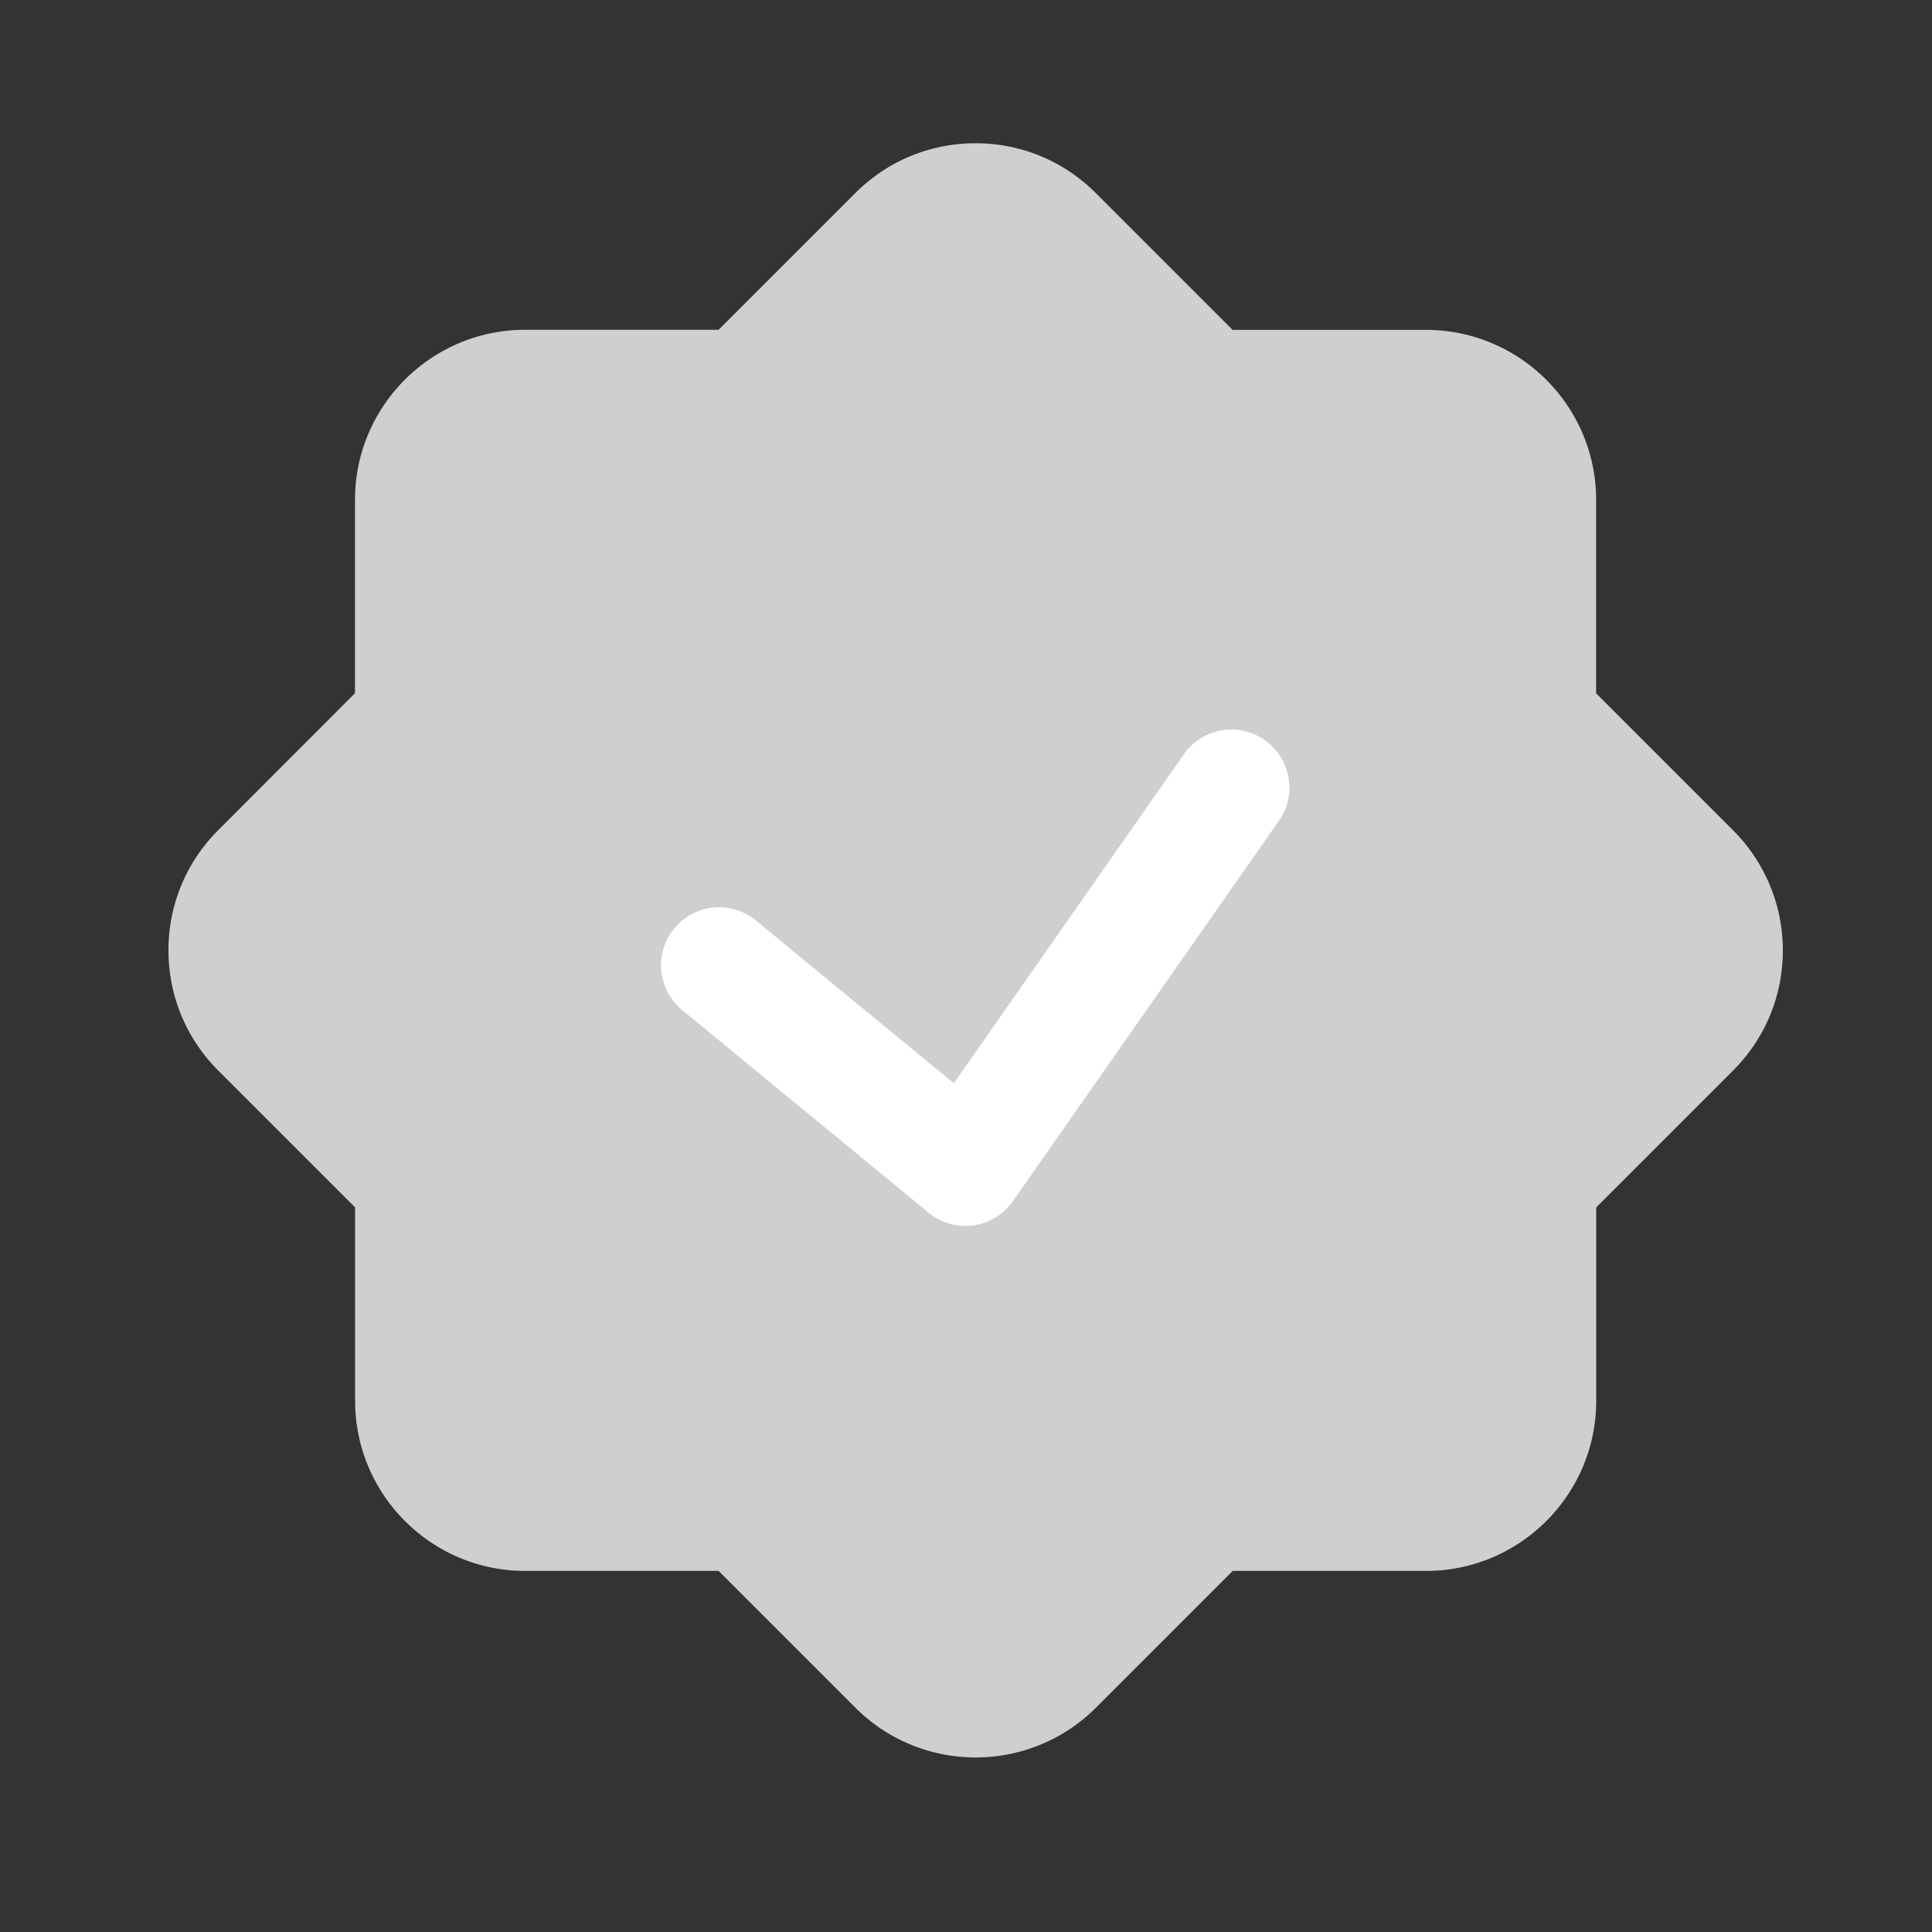 <svg class="icon" viewBox="0 0 1024 1024" version="1.1" xmlns="http://www.w3.org/2000/svg"><rect x="0" y="0" width="1024" height="1024" fill="#333333" stroke="none"/><path d="M918.477 439.962l-72.499-72.499V264.96c0-49.715-40.448-90.112-90.163-90.112H653.312l-72.499-72.499c-17.05-17.05-39.68-26.419-63.744-26.419s-46.694 9.37-63.744 26.419L380.877 174.797H278.323c-49.715 0-90.163 40.448-90.163 90.112v102.502L115.712 439.962a89.457 89.457 0 0 0-26.419 63.744c0 24.064 9.37 46.694 26.419 63.744l72.499 72.499v102.502c0 49.715 40.448 90.163 90.112 90.163h102.554l72.499 72.499c17.562 17.562 40.653 26.368 63.744 26.368 23.091 0 46.182-8.806 63.744-26.368l72.499-72.499h102.502c49.715 0 90.163-40.448 90.163-90.163v-102.502l72.499-72.499c17.05-17.05 26.419-39.68 26.419-63.744-0.051-24.064-9.472-46.746-26.47-63.744z" fill="#CFCFCF"></path><path d="M511.642 649.728c-7.066 0-13.978-2.458-19.507-7.014l-130.56-107.366a30.72 30.72 0 0 1-4.198-43.264 30.72 30.72 0 0 1 43.264-4.198l104.909 86.272 121.907-174.336a30.72 30.72 0 0 1 42.803-7.578 30.72 30.72 0 0 1 7.578 42.803l-140.954 201.574a30.874 30.874 0 0 1-20.992 12.851c-1.434 0.154-2.867 0.256-4.25 0.256z" fill="#FFFFFF"></path></svg>